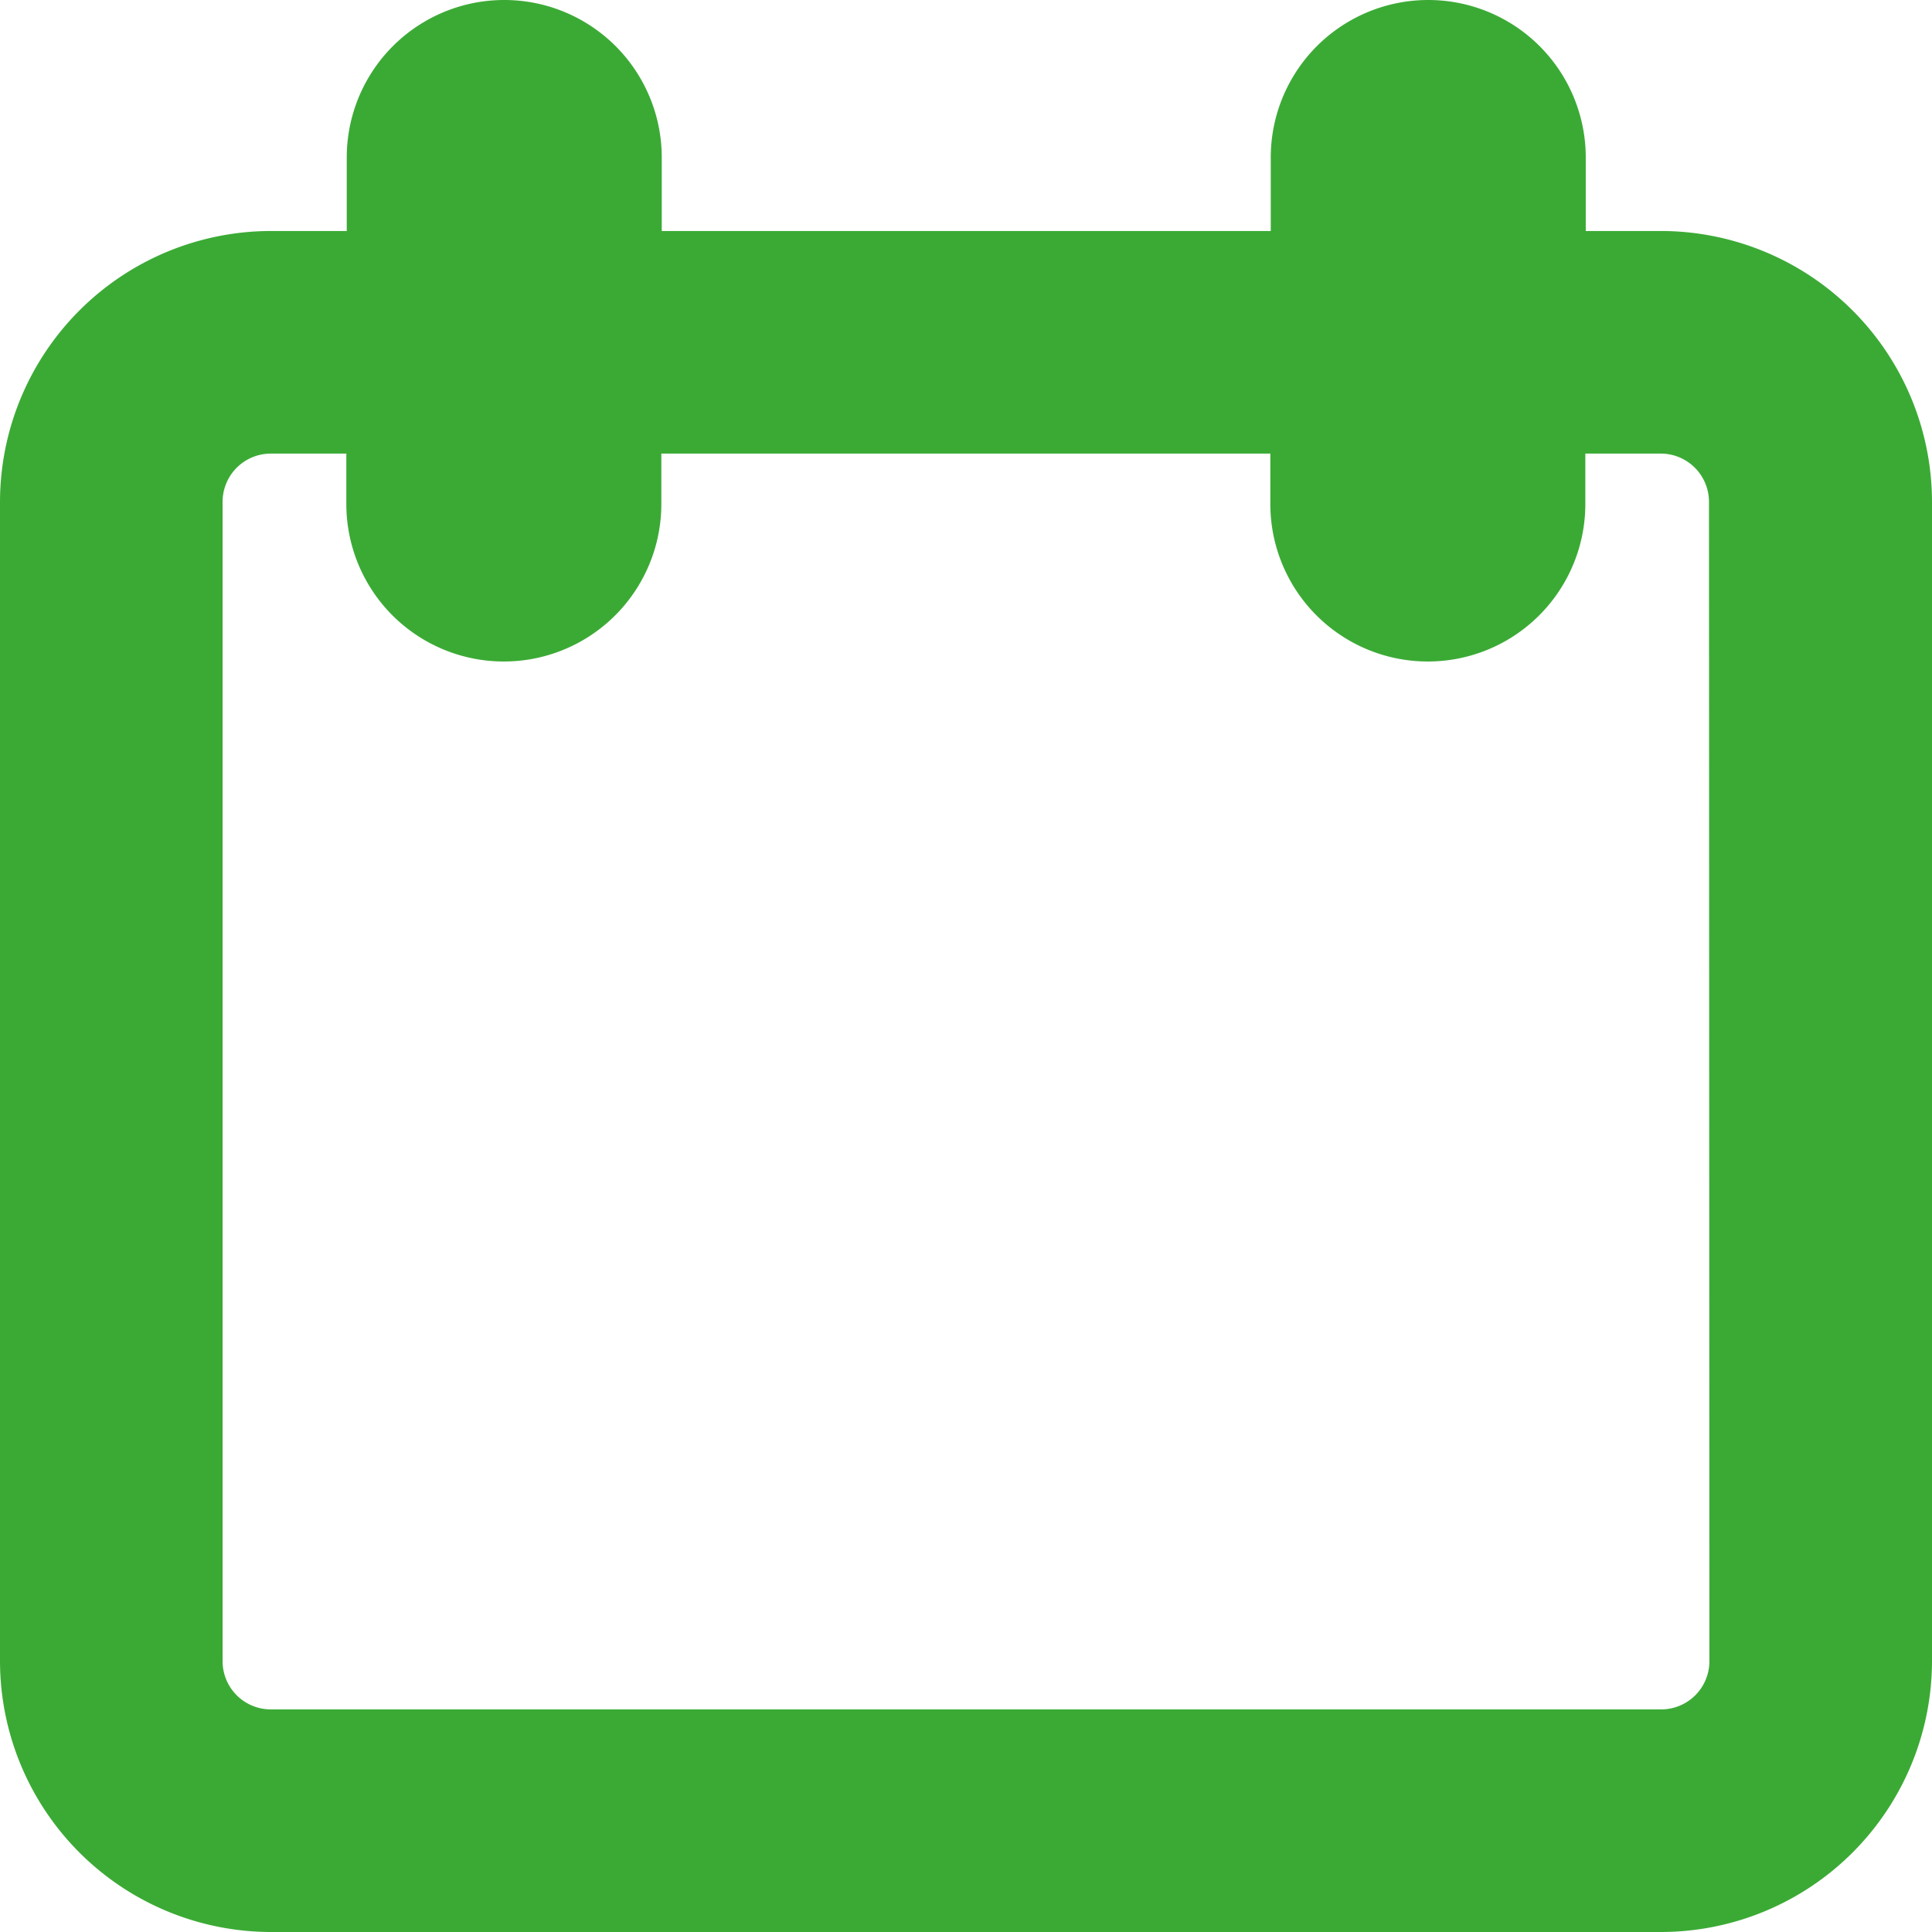 <svg xmlns="http://www.w3.org/2000/svg" width="23" height="23" viewBox="0 0 23 23"><path d="M39.278,22.75h-1.4V21.375a1.375,1.375,0,0,0-2.75,0V22.75h-8.25V21.375a1.375,1.375,0,0,0-2.75,0V22.75h-1.4A2.729,2.729,0,0,0,20,25.473v13.8A2.729,2.729,0,0,0,22.723,42H39.278A2.729,2.729,0,0,0,42,39.278v-13.8A2.729,2.729,0,0,0,39.278,22.75ZM40.35,39.278a1.074,1.074,0,0,1-1.072,1.072H22.723a1.074,1.074,0,0,1-1.073-1.072v-13.8A1.074,1.074,0,0,1,22.723,24.4h1.4v1.1a1.375,1.375,0,0,0,2.75,0V24.4h8.25v1.1a1.375,1.375,0,1,0,2.75,0V24.4h1.4a1.074,1.074,0,0,1,1.072,1.073Z" transform="translate(-19.5 -19.5)" fill="#3baa35" stroke="#3baa35" stroke-linecap="round" stroke-linejoin="round" stroke-width="1"/></svg>